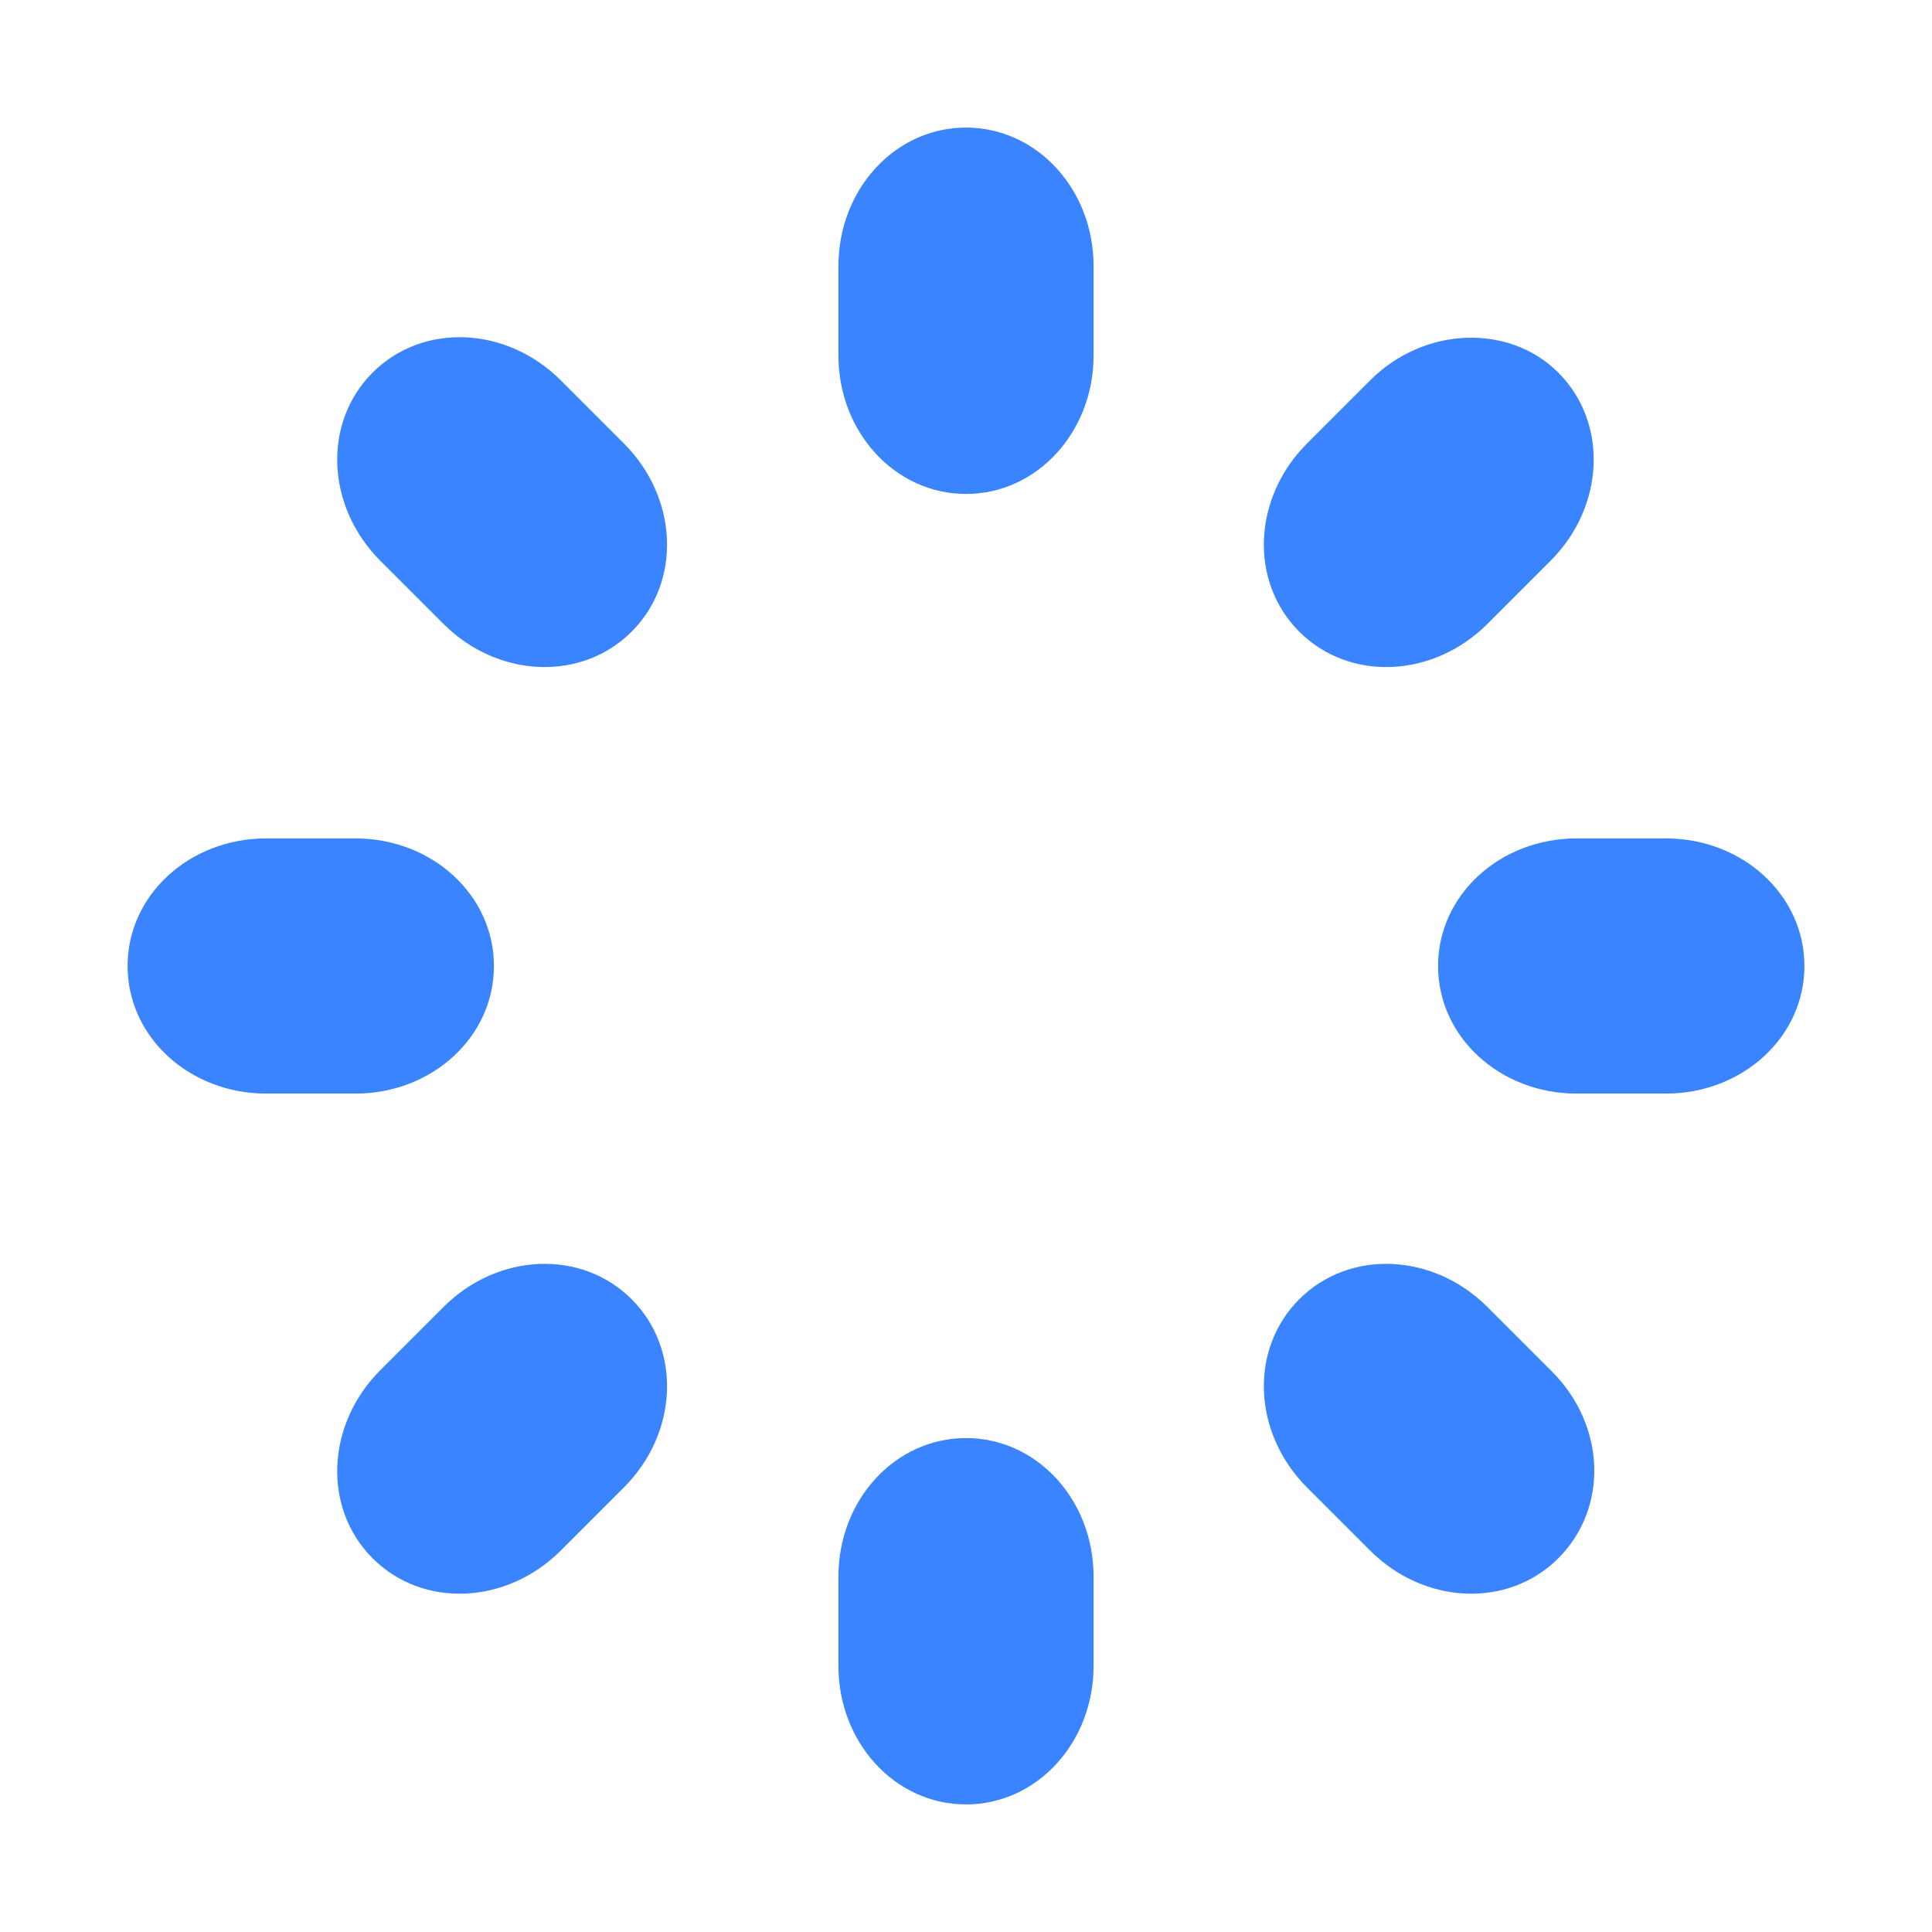 <?xml version="1.0" encoding="utf-8"?>
<!-- Generator: Adobe Illustrator 22.1.0, SVG Export Plug-In . SVG Version: 6.00 Build 0)  -->
<svg version="1.1" id="图层_1" xmlns="http://www.w3.org/2000/svg" xmlns:xlink="http://www.w3.org/1999/xlink" x="0px" y="0px"
	 viewBox="0 0 106 106" style="enable-background:new 0 0 106 106;" xml:space="preserve">
<style type="text/css">
	.st0{fill:#3A84FF;}
</style>
<g transform="rotate(0 50 50)">
	<path class="st0" d="M53,7L53,7c3.9,0,7,3.4,7,7.6v4.9c0,4.2-3.1,7.6-7,7.6l0,0c-3.9,0-7-3.4-7-7.6v-4.9C46,10.4,49.1,7,53,7z	">
<animate  accumulate="none" additive="replace" attributeName="opacity" begin="-0.875s" calcMode="linear" dur="1s" fill="remove" keyTimes="0;1" repeatCount="indefinite" restart="always" values="1;0">
			</animate>
	</path>
</g>
<g transform="rotate(45 50 50)">
	<path class="st0" d="M54.2,4L54.2,4c3.9,0,7,3.4,7,7.6v4.9c0,4.2-3.1,7.6-7,7.6l0,0c-3.9,0-7-3.4-7-7.6v-4.9
		C47.2,7.4,50.4,4,54.2,4z	">
<animate  accumulate="none" additive="replace" attributeName="opacity" begin="-0.75s" calcMode="linear" dur="1s" fill="remove" keyTimes="0;1" repeatCount="indefinite" restart="always" values="1;0">
			</animate>
	</path>
</g>
<g transform="rotate(90 50 50)">
	<path class="st0" d="M53,1L53,1c3.9,0,7,3.4,7,7.6v4.9c0,4.2-3.1,7.6-7,7.6l0,0c-3.9,0-7-3.4-7-7.6V8.6C46,4.4,49.1,1,53,1z	">
<animate  accumulate="none" additive="replace" attributeName="opacity" begin="-0.625s" calcMode="linear" dur="1s" fill="remove" keyTimes="0;1" repeatCount="indefinite" restart="always" values="1;0">
			</animate>
	</path>
</g>
<g transform="rotate(135 50 50)">
	<path class="st0" d="M50-0.2L50-0.2c3.9,0,7,3.4,7,7.6v4.9c0,4.2-3.1,7.6-7,7.6l0,0c-3.9,0-7-3.4-7-7.6V7.3C43,3.1,46.1-0.2,50-0.2
		z	">
<animate  accumulate="none" additive="replace" attributeName="opacity" begin="-0.5s" calcMode="linear" dur="1s" fill="remove" keyTimes="0;1" repeatCount="indefinite" restart="always" values="1;0">
			</animate>
	</path>
</g>
<g transform="rotate(180 50 50)">
	<path class="st0" d="M47,1L47,1c3.9,0,7,3.4,7,7.6v4.9c0,4.2-3.1,7.6-7,7.6l0,0c-3.9,0-7-3.4-7-7.6V8.6C40,4.4,43.1,1,47,1z	">
<animate  accumulate="none" additive="replace" attributeName="opacity" begin="-0.375s" calcMode="linear" dur="1s" fill="remove" keyTimes="0;1" repeatCount="indefinite" restart="always" values="1;0">
			</animate>
	</path>
</g>
<g transform="rotate(225 50 50)">
	<path class="st0" d="M45.8,4L45.8,4c3.9,0,7,3.4,7,7.6v4.9c0,4.2-3.1,7.6-7,7.6l0,0c-3.9,0-7-3.4-7-7.6v-4.9
		C38.8,7.4,41.9,4,45.8,4z	">
<animate  accumulate="none" additive="replace" attributeName="opacity" begin="-0.25s" calcMode="linear" dur="1s" fill="remove" keyTimes="0;1" repeatCount="indefinite" restart="always" values="1;0">
			</animate>
	</path>
</g>
<g transform="rotate(270 50 50)">
	<path class="st0" d="M47,7L47,7c3.9,0,7,3.4,7,7.6v4.9c0,4.2-3.1,7.6-7,7.6l0,0c-3.9,0-7-3.4-7-7.6v-4.9C40,10.4,43.1,7,47,7z	">
<animate  accumulate="none" additive="replace" attributeName="opacity" begin="-0.125s" calcMode="linear" dur="1s" fill="remove" keyTimes="0;1" repeatCount="indefinite" restart="always" values="1;0">
			</animate>
	</path>
</g>
<g transform="rotate(315 50 50)">
	<path class="st0" d="M50,8.2L50,8.2c3.9,0,7,3.4,7,7.6v4.9c0,4.2-3.1,7.6-7,7.6l0,0c-3.9,0-7-3.4-7-7.6v-4.9
		C43,11.6,46.1,8.2,50,8.2z	">
<animate  accumulate="none" additive="replace" attributeName="opacity" begin="0s" calcMode="linear" dur="1s" fill="remove" keyTimes="0;1" repeatCount="indefinite" restart="always" values="1;0">
			</animate>
	</path>
</g>
</svg>
